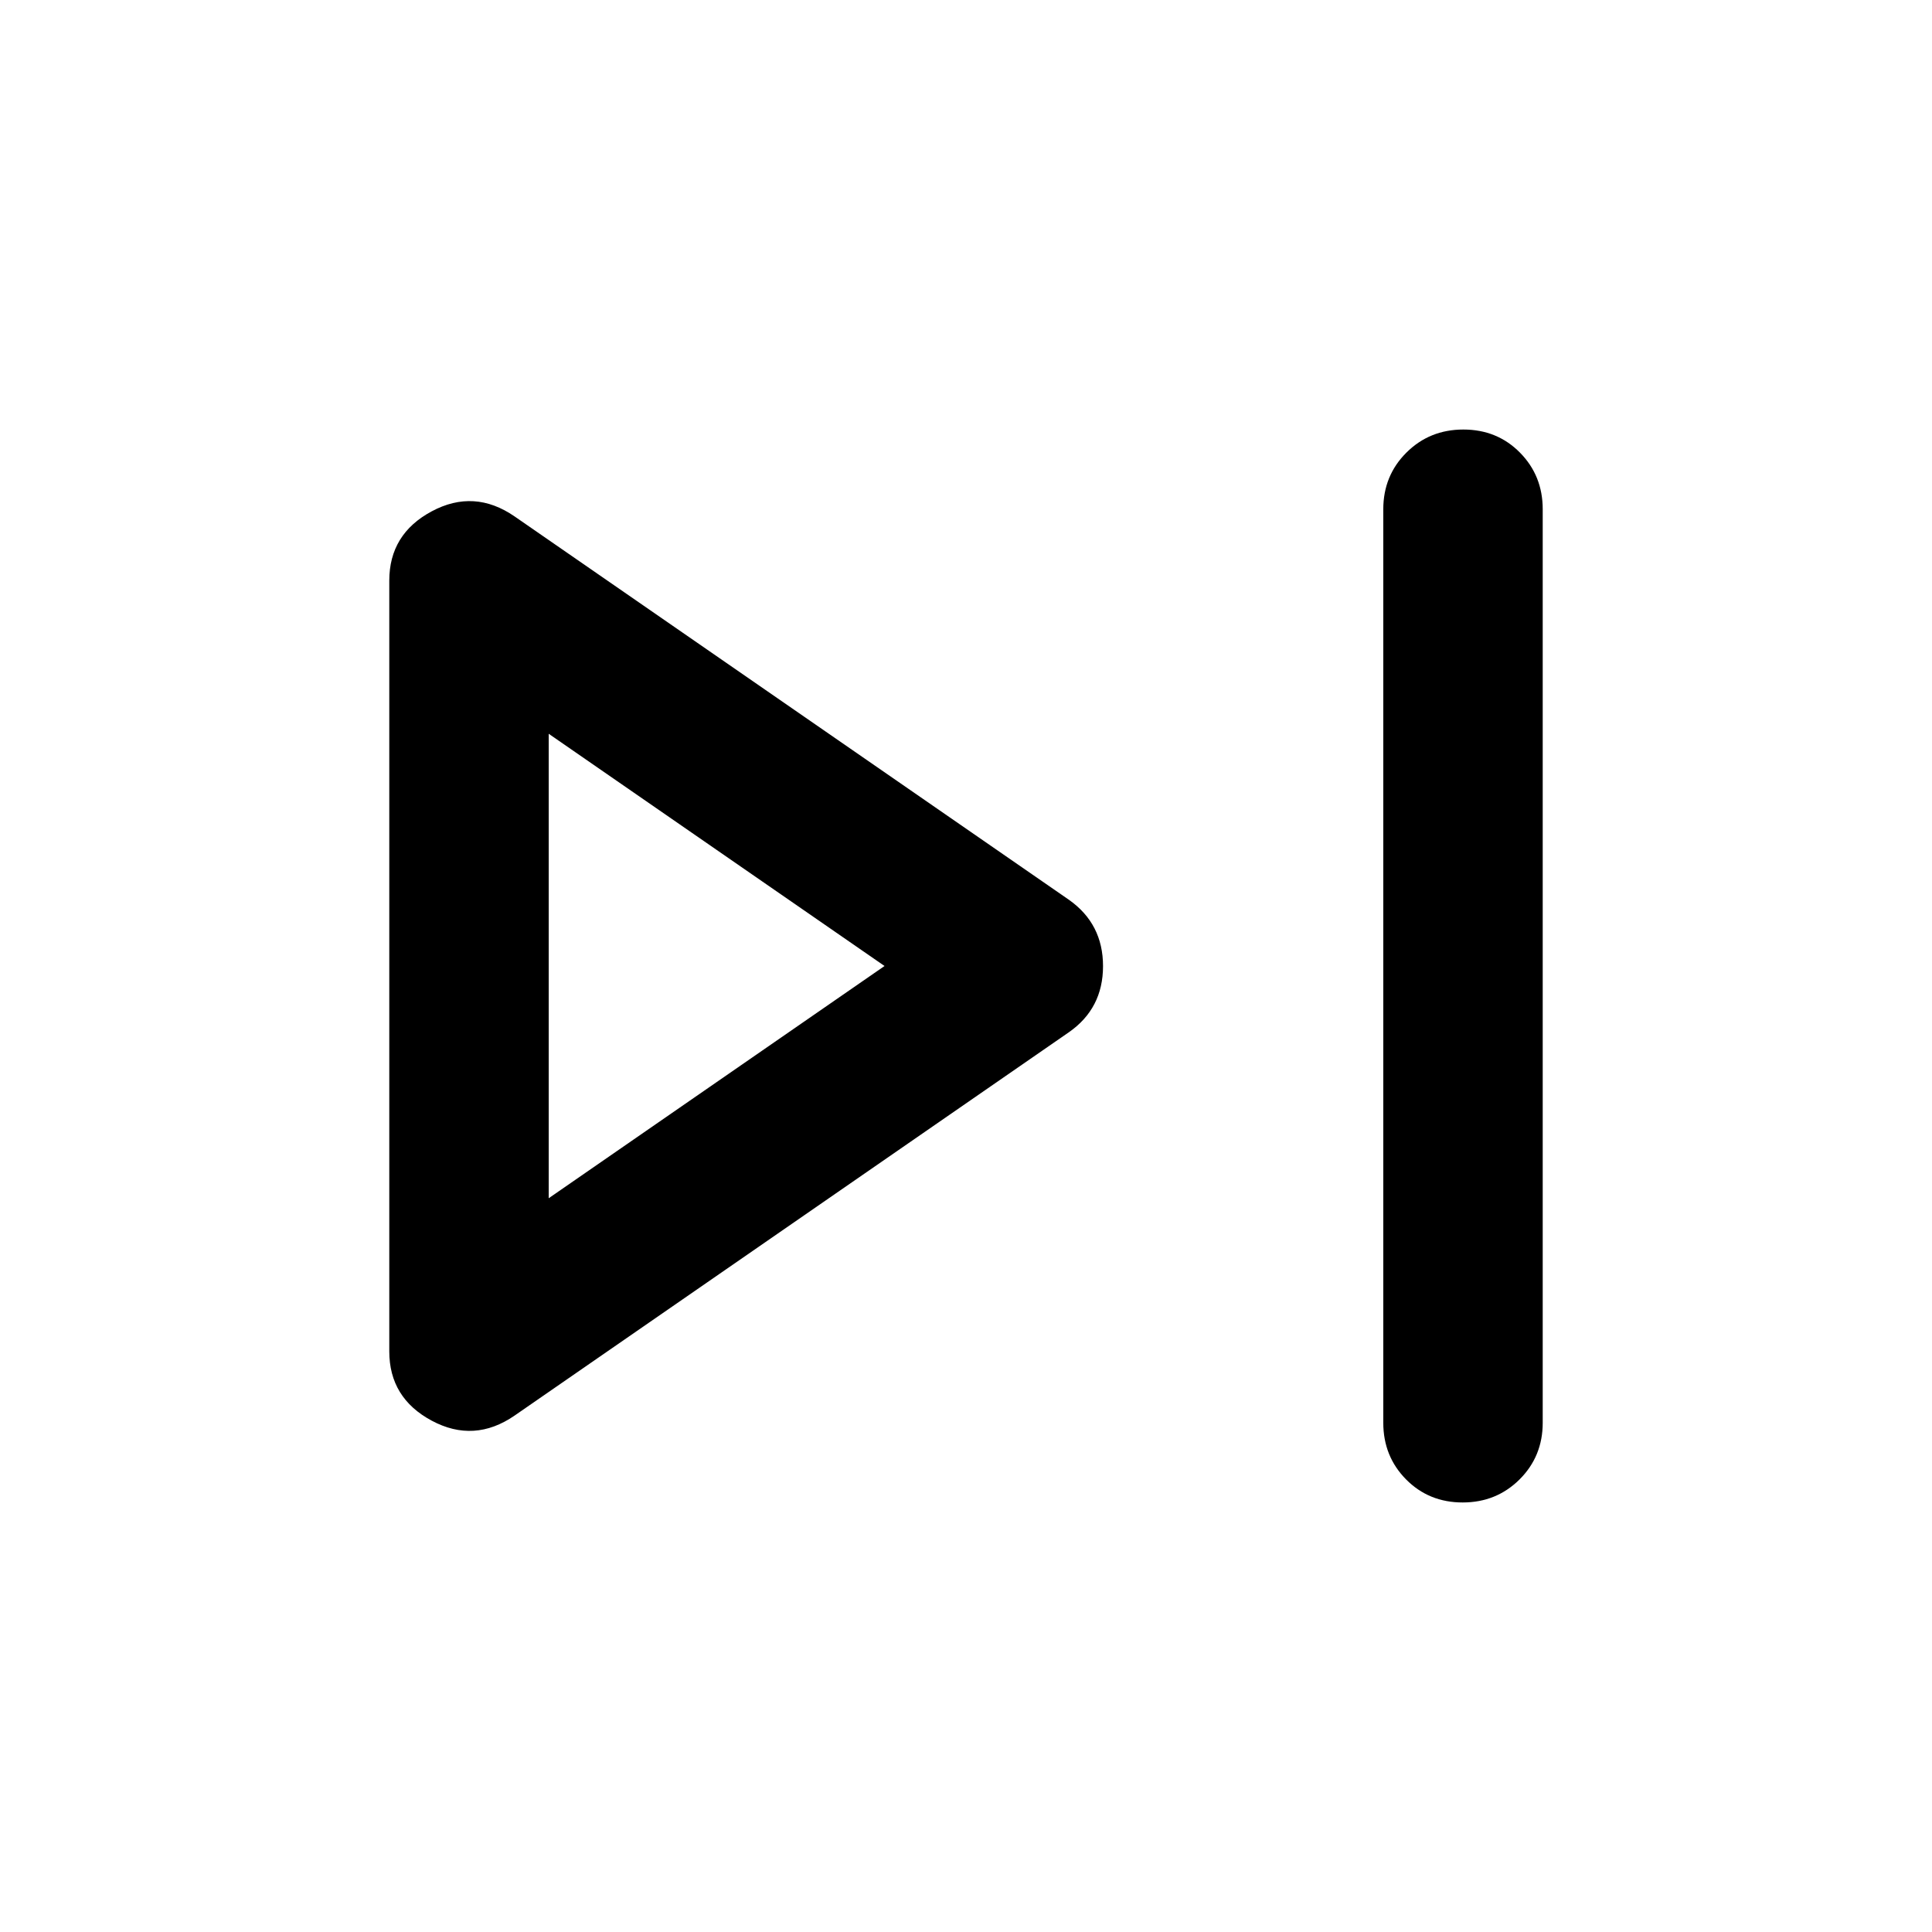 <svg xmlns="http://www.w3.org/2000/svg" width="48" height="48" viewBox="0 96 960 960"><path d="M726.782 842.567q-16.781 0-28.108-11.452-11.326-11.451-11.326-28.158V349.043q0-16.707 11.502-28.158 11.502-11.452 28.283-11.452t28.107 11.452q11.327 11.451 11.327 28.158v453.914q0 16.707-11.502 28.158-11.502 11.452-28.283 11.452Zm-471.087-43.175q-20.087 13.826-41.174 2.533-21.088-11.294-21.088-34.446V384.521q0-23.152 21.088-34.446 21.087-11.293 41.174 2.533L531.13 543.087q16.957 11.937 16.957 32.969 0 21.031-16.957 32.857L255.695 799.392ZM272.652 576Zm0 115.391L439.521 576 272.652 460.609v230.782Z"/></svg>